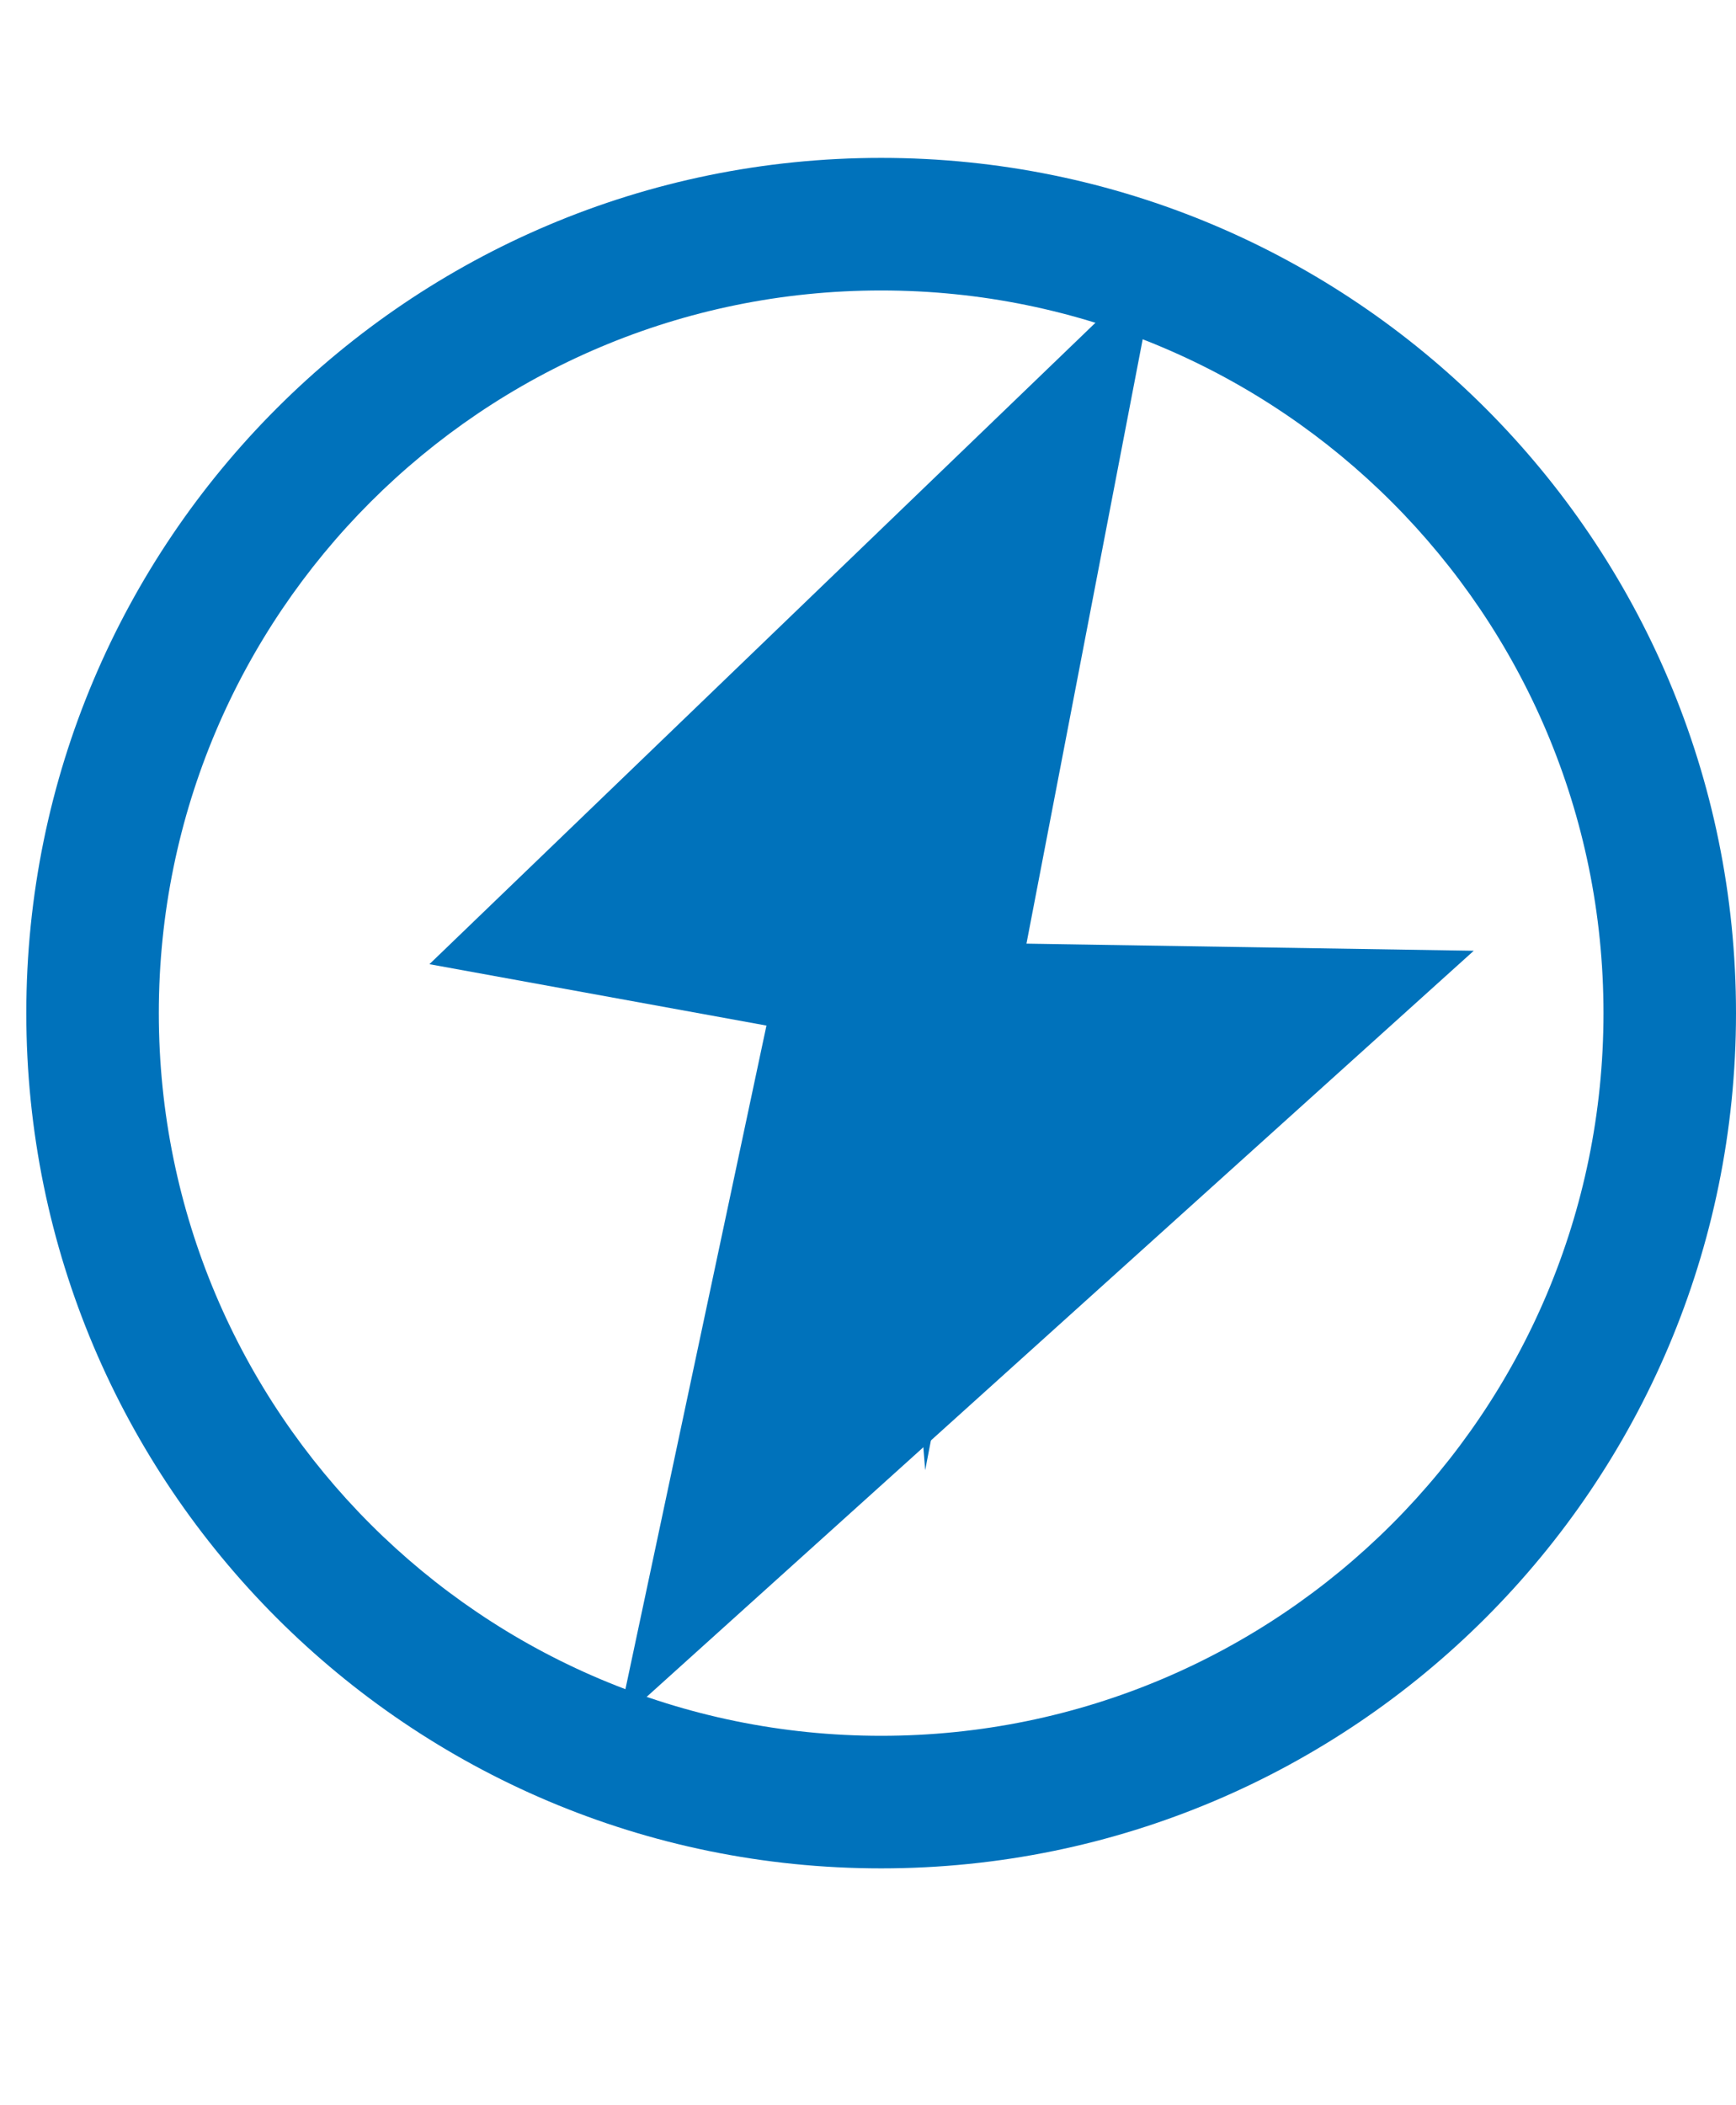 <?xml version="1.0" encoding="UTF-8"?>
<!-- Generated by Pixelmator Pro 3.5.7 -->
<svg width="33" height="40" viewBox="0 0 33 40" xmlns="http://www.w3.org/2000/svg">
    <path id="Path" fill="#0072bb" stroke="none" d="M 8.163 18.32 L 22 5 L 17.587 27.935 L 16.946 19.919 L 8.163 18.32 Z"/>
    <path id="path1" fill="#0072bb" stroke="none" d="M 14.916 17.857 L 28.015 18.065 L 11.748 32.732 L 11.753 32.734 L 14.916 17.857 Z"/>
    <path id="Circular-Outline" fill="#0072bb" fill-rule="evenodd" stroke="none" d="M 16.75 35.5 C 7.775 35.5 0.5 28.225 0.5 19.25 C 0.5 10.275 7.775 3 16.75 3 C 25.725 3 33 10.275 33 19.25 C 33 28.225 25.725 35.5 16.75 35.5 Z M 16.75 32.981 C 24.333 32.981 30.481 26.833 30.481 19.25 C 30.481 11.667 24.333 5.519 16.75 5.519 C 9.167 5.519 3.019 11.667 3.019 19.25 C 3.019 26.833 9.167 32.981 16.75 32.981 Z"/>
</svg>
